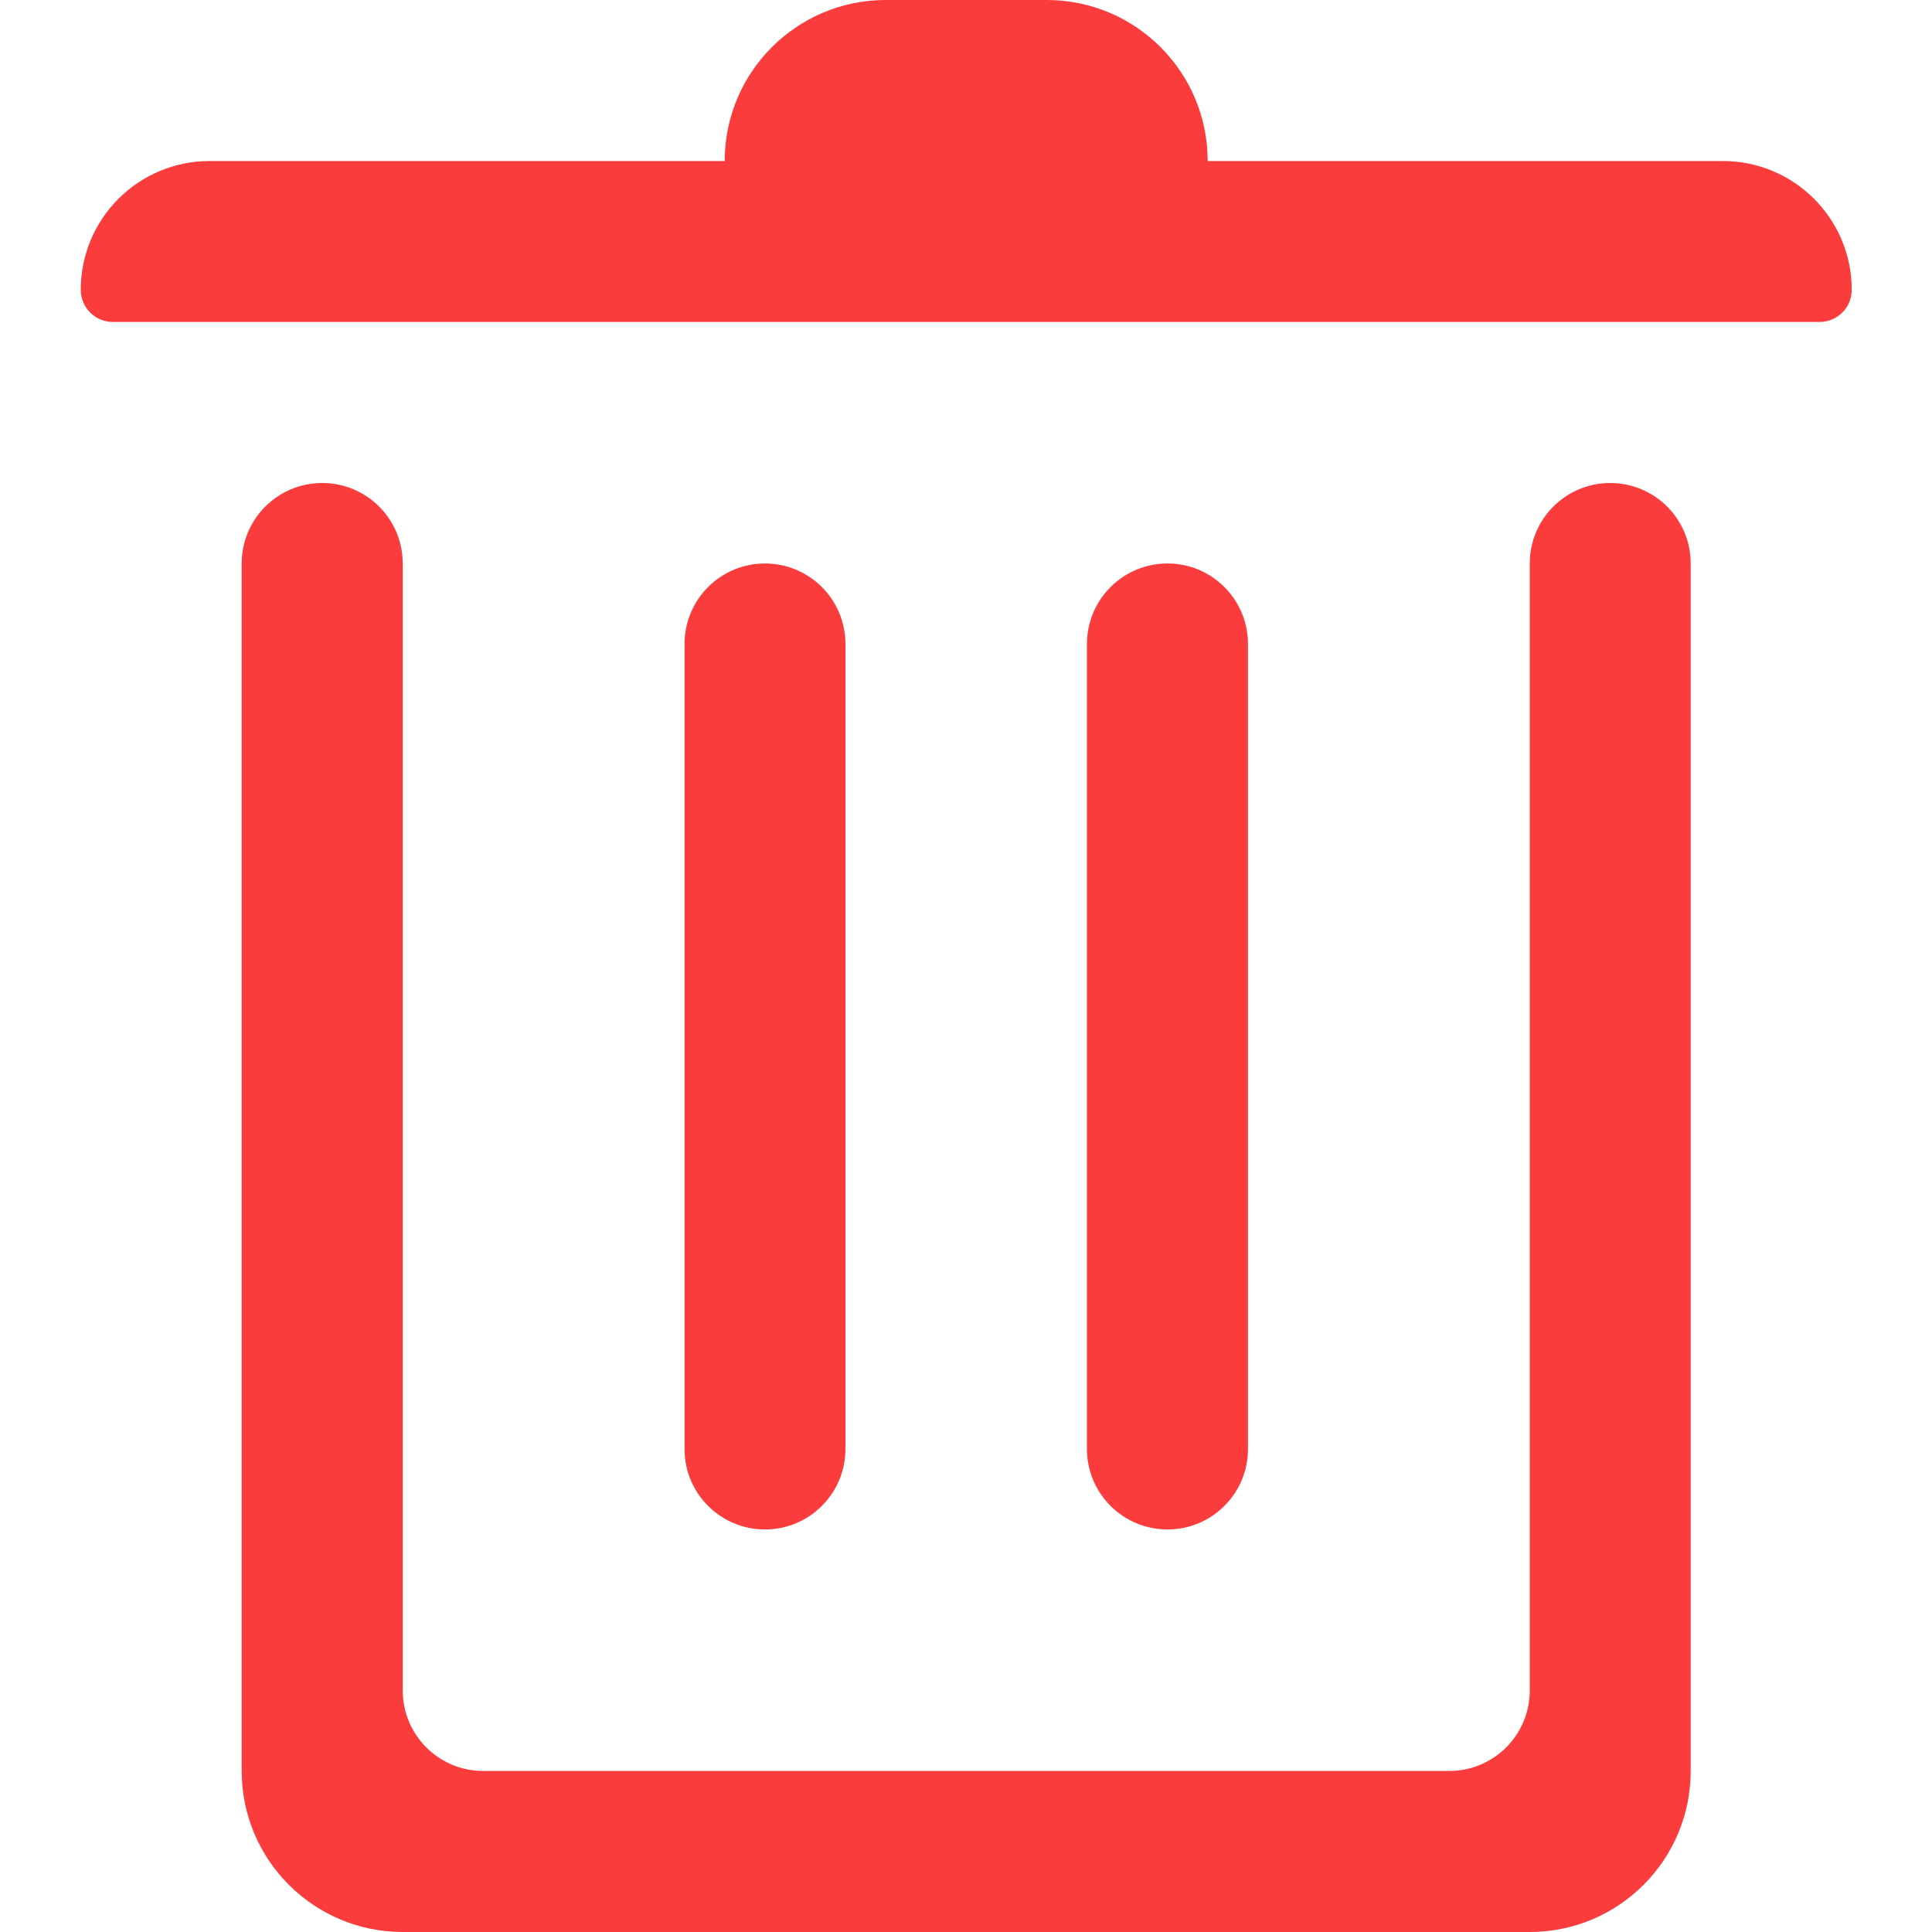 <svg width="20" height="20" viewBox="0 0 20 20" fill="none" xmlns="http://www.w3.org/2000/svg">
<path d="M7.502 1.667C7.502 0.746 8.249 0 9.169 0H10.836C11.756 0 12.502 0.746 12.502 1.667H17.836C18.572 1.667 19.169 2.264 19.169 3C19.169 3.184 19.02 3.333 18.836 3.333H1.169C0.985 3.333 0.836 3.184 0.836 3C0.836 2.264 1.433 1.667 2.169 1.667H7.502Z" fill="#FA3C3C"/>
<path d="M7.086 6.667C7.086 6.206 7.459 5.833 7.919 5.833C8.379 5.833 8.752 6.206 8.752 6.667V15C8.752 15.46 8.379 15.833 7.919 15.833C7.459 15.833 7.086 15.46 7.086 15V6.667Z" fill="#FA3C3C"/>
<path d="M12.086 5.833C11.626 5.833 11.252 6.206 11.252 6.667V15C11.252 15.46 11.626 15.833 12.086 15.833C12.546 15.833 12.919 15.46 12.919 15V6.667C12.919 6.206 12.546 5.833 12.086 5.833Z" fill="#FA3C3C"/>
<path d="M3.336 5C2.875 5 2.502 5.373 2.502 5.833V18.333C2.502 19.254 3.249 20 4.169 20H15.836C16.756 20 17.502 19.254 17.502 18.333V5.833C17.502 5.373 17.129 5 16.669 5C16.209 5 15.836 5.373 15.836 5.833V17.5C15.836 17.96 15.463 18.333 15.002 18.333H5.002C4.542 18.333 4.169 17.96 4.169 17.5V5.833C4.169 5.373 3.796 5 3.336 5Z" fill="#FA3C3C"/>
</svg>
